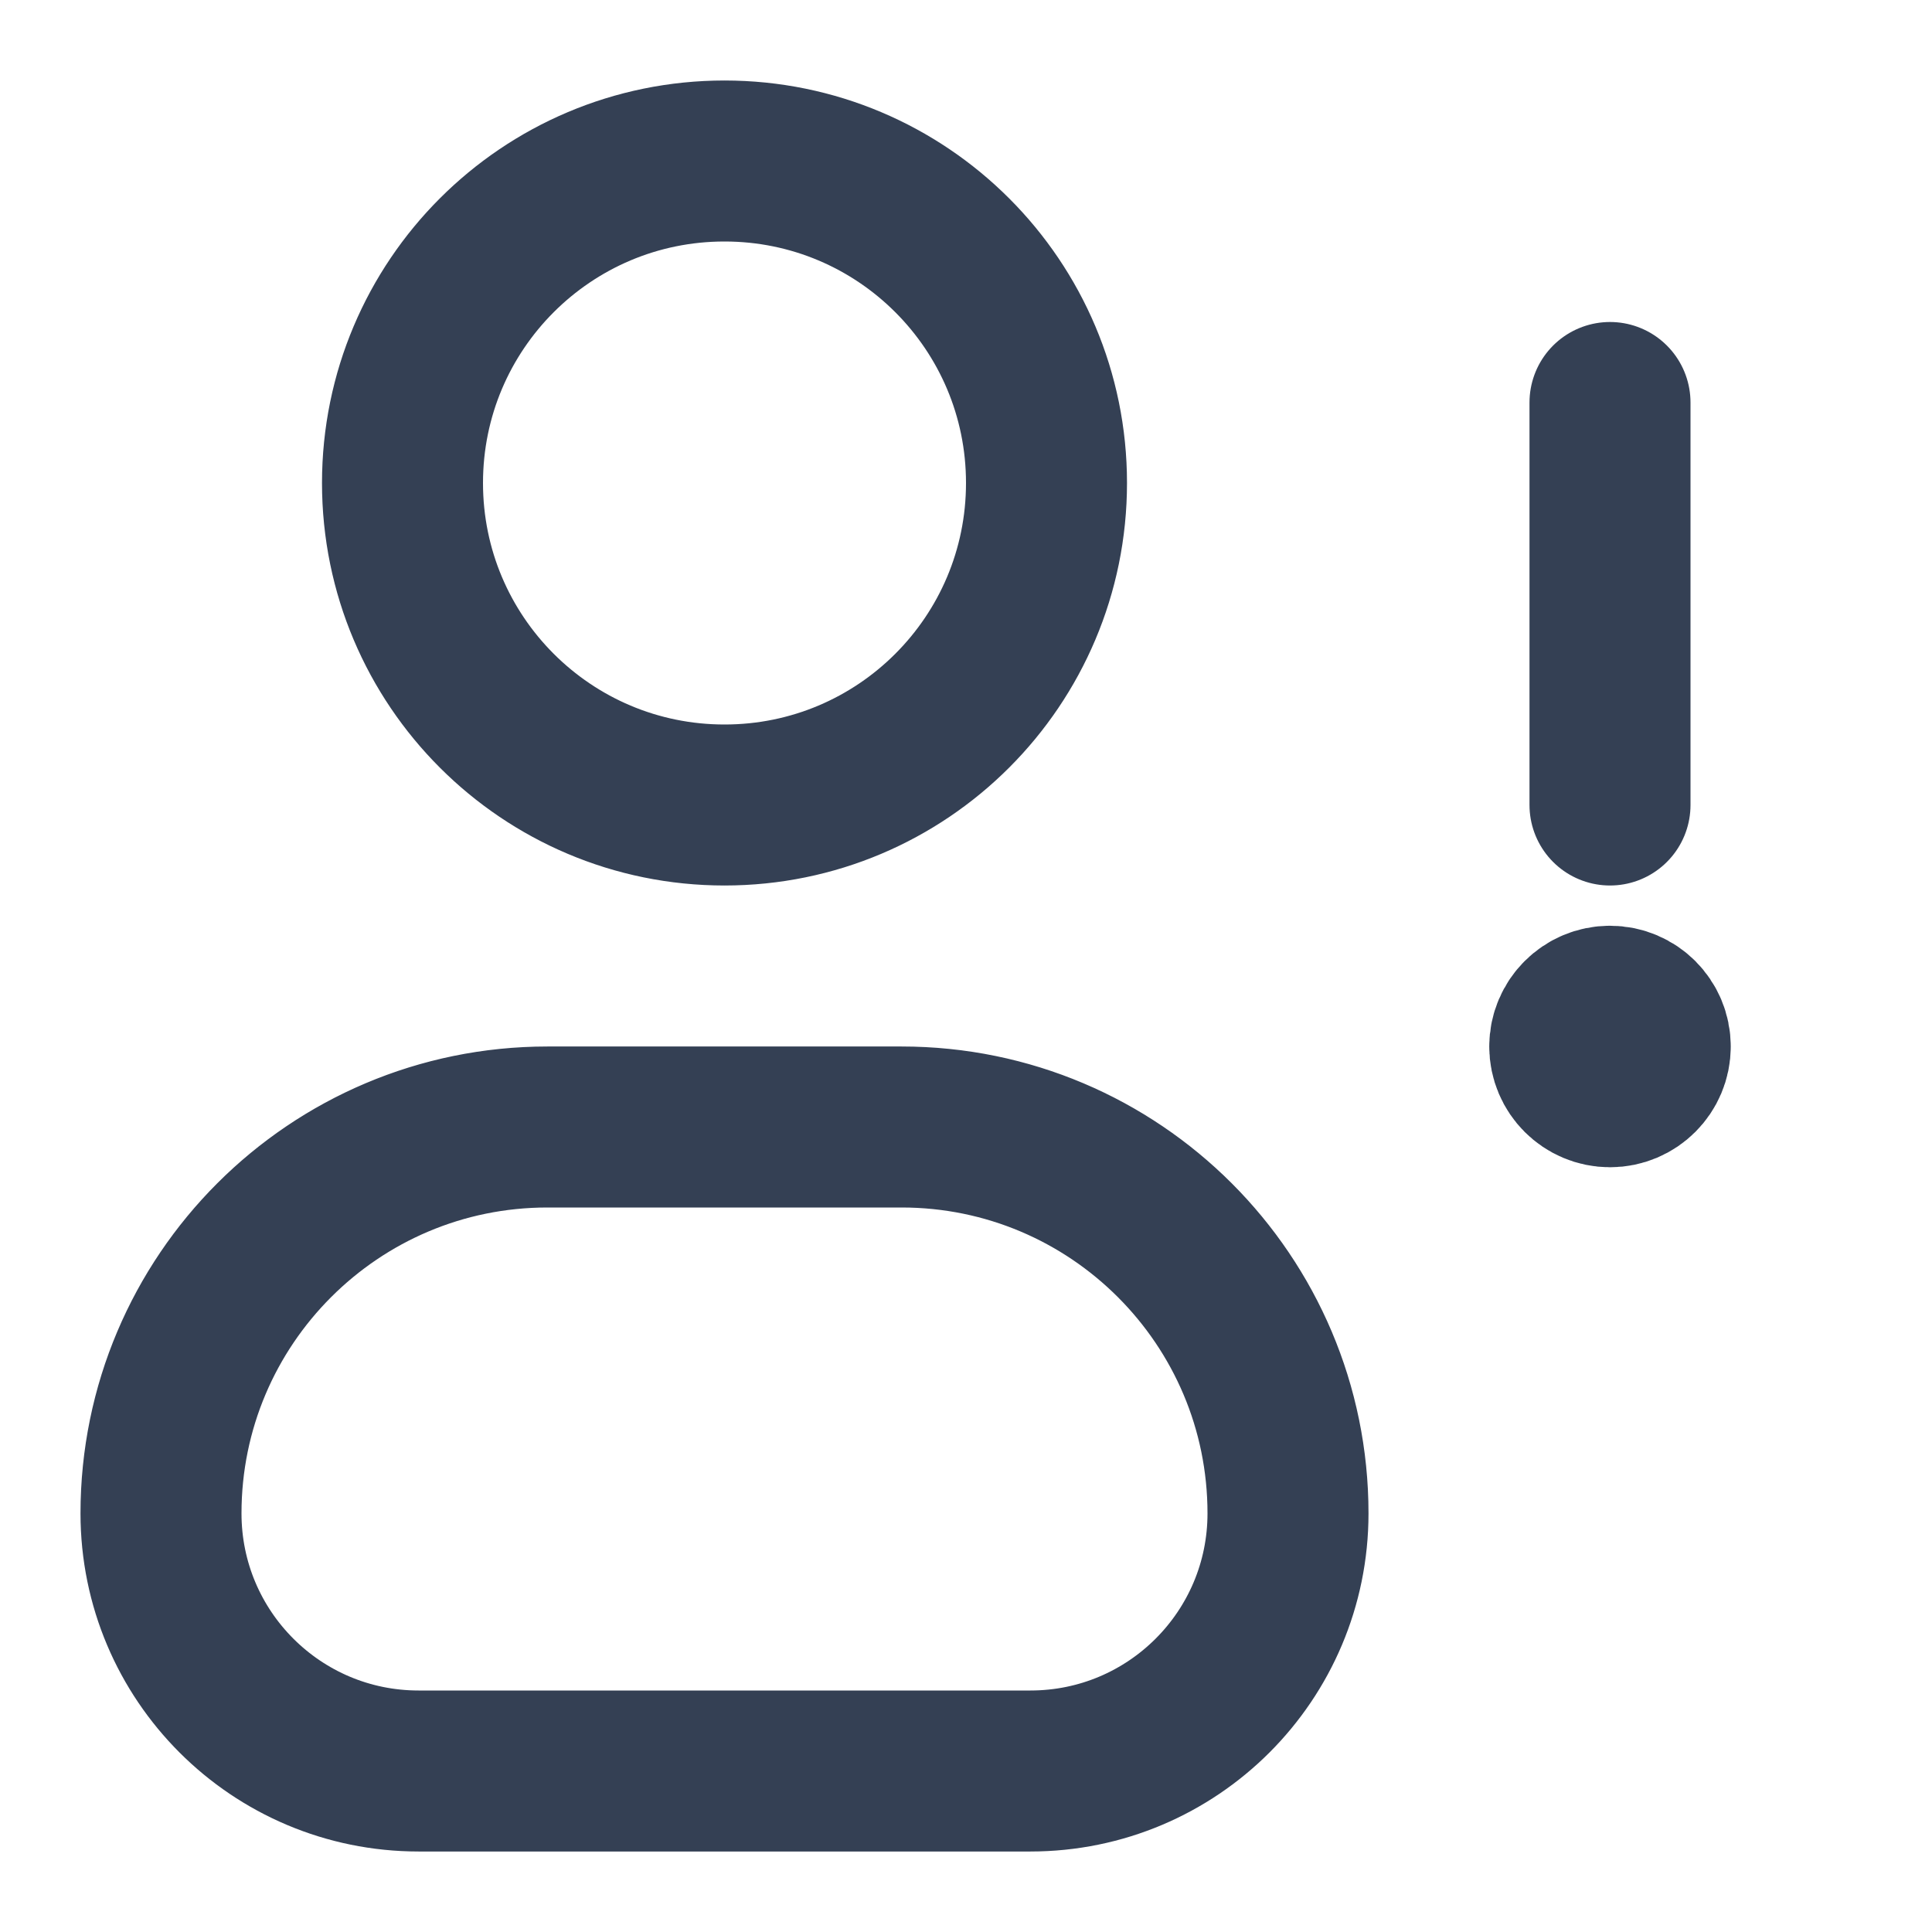 <svg width="12" height="12" viewBox="0 0 12 12" fill="none" xmlns="http://www.w3.org/2000/svg">
<path d="M10 2.5V5M10.25 6.5C10.25 6.638 10.138 6.75 10 6.75C9.862 6.75 9.75 6.638 9.75 6.5M10.25 6.5C10.25 6.362 10.138 6.25 10 6.25C9.862 6.25 9.75 6.362 9.75 6.5M10.25 6.5H9.75M6.5 3C6.5 4.105 5.605 5 4.5 5C3.395 5 2.5 4.105 2.5 3C2.5 1.895 3.395 1 4.5 1C5.605 1 6.5 1.895 6.5 3ZM2.6 11H6.4C7.284 11 8 10.284 8 9.4C8 8.075 6.925 7 5.6 7H3.4C2.075 7 1 8.075 1 9.4C1 10.284 1.716 11 2.6 11Z" stroke="#344054" stroke-linecap="round" stroke-linejoin="round"/>
</svg>
